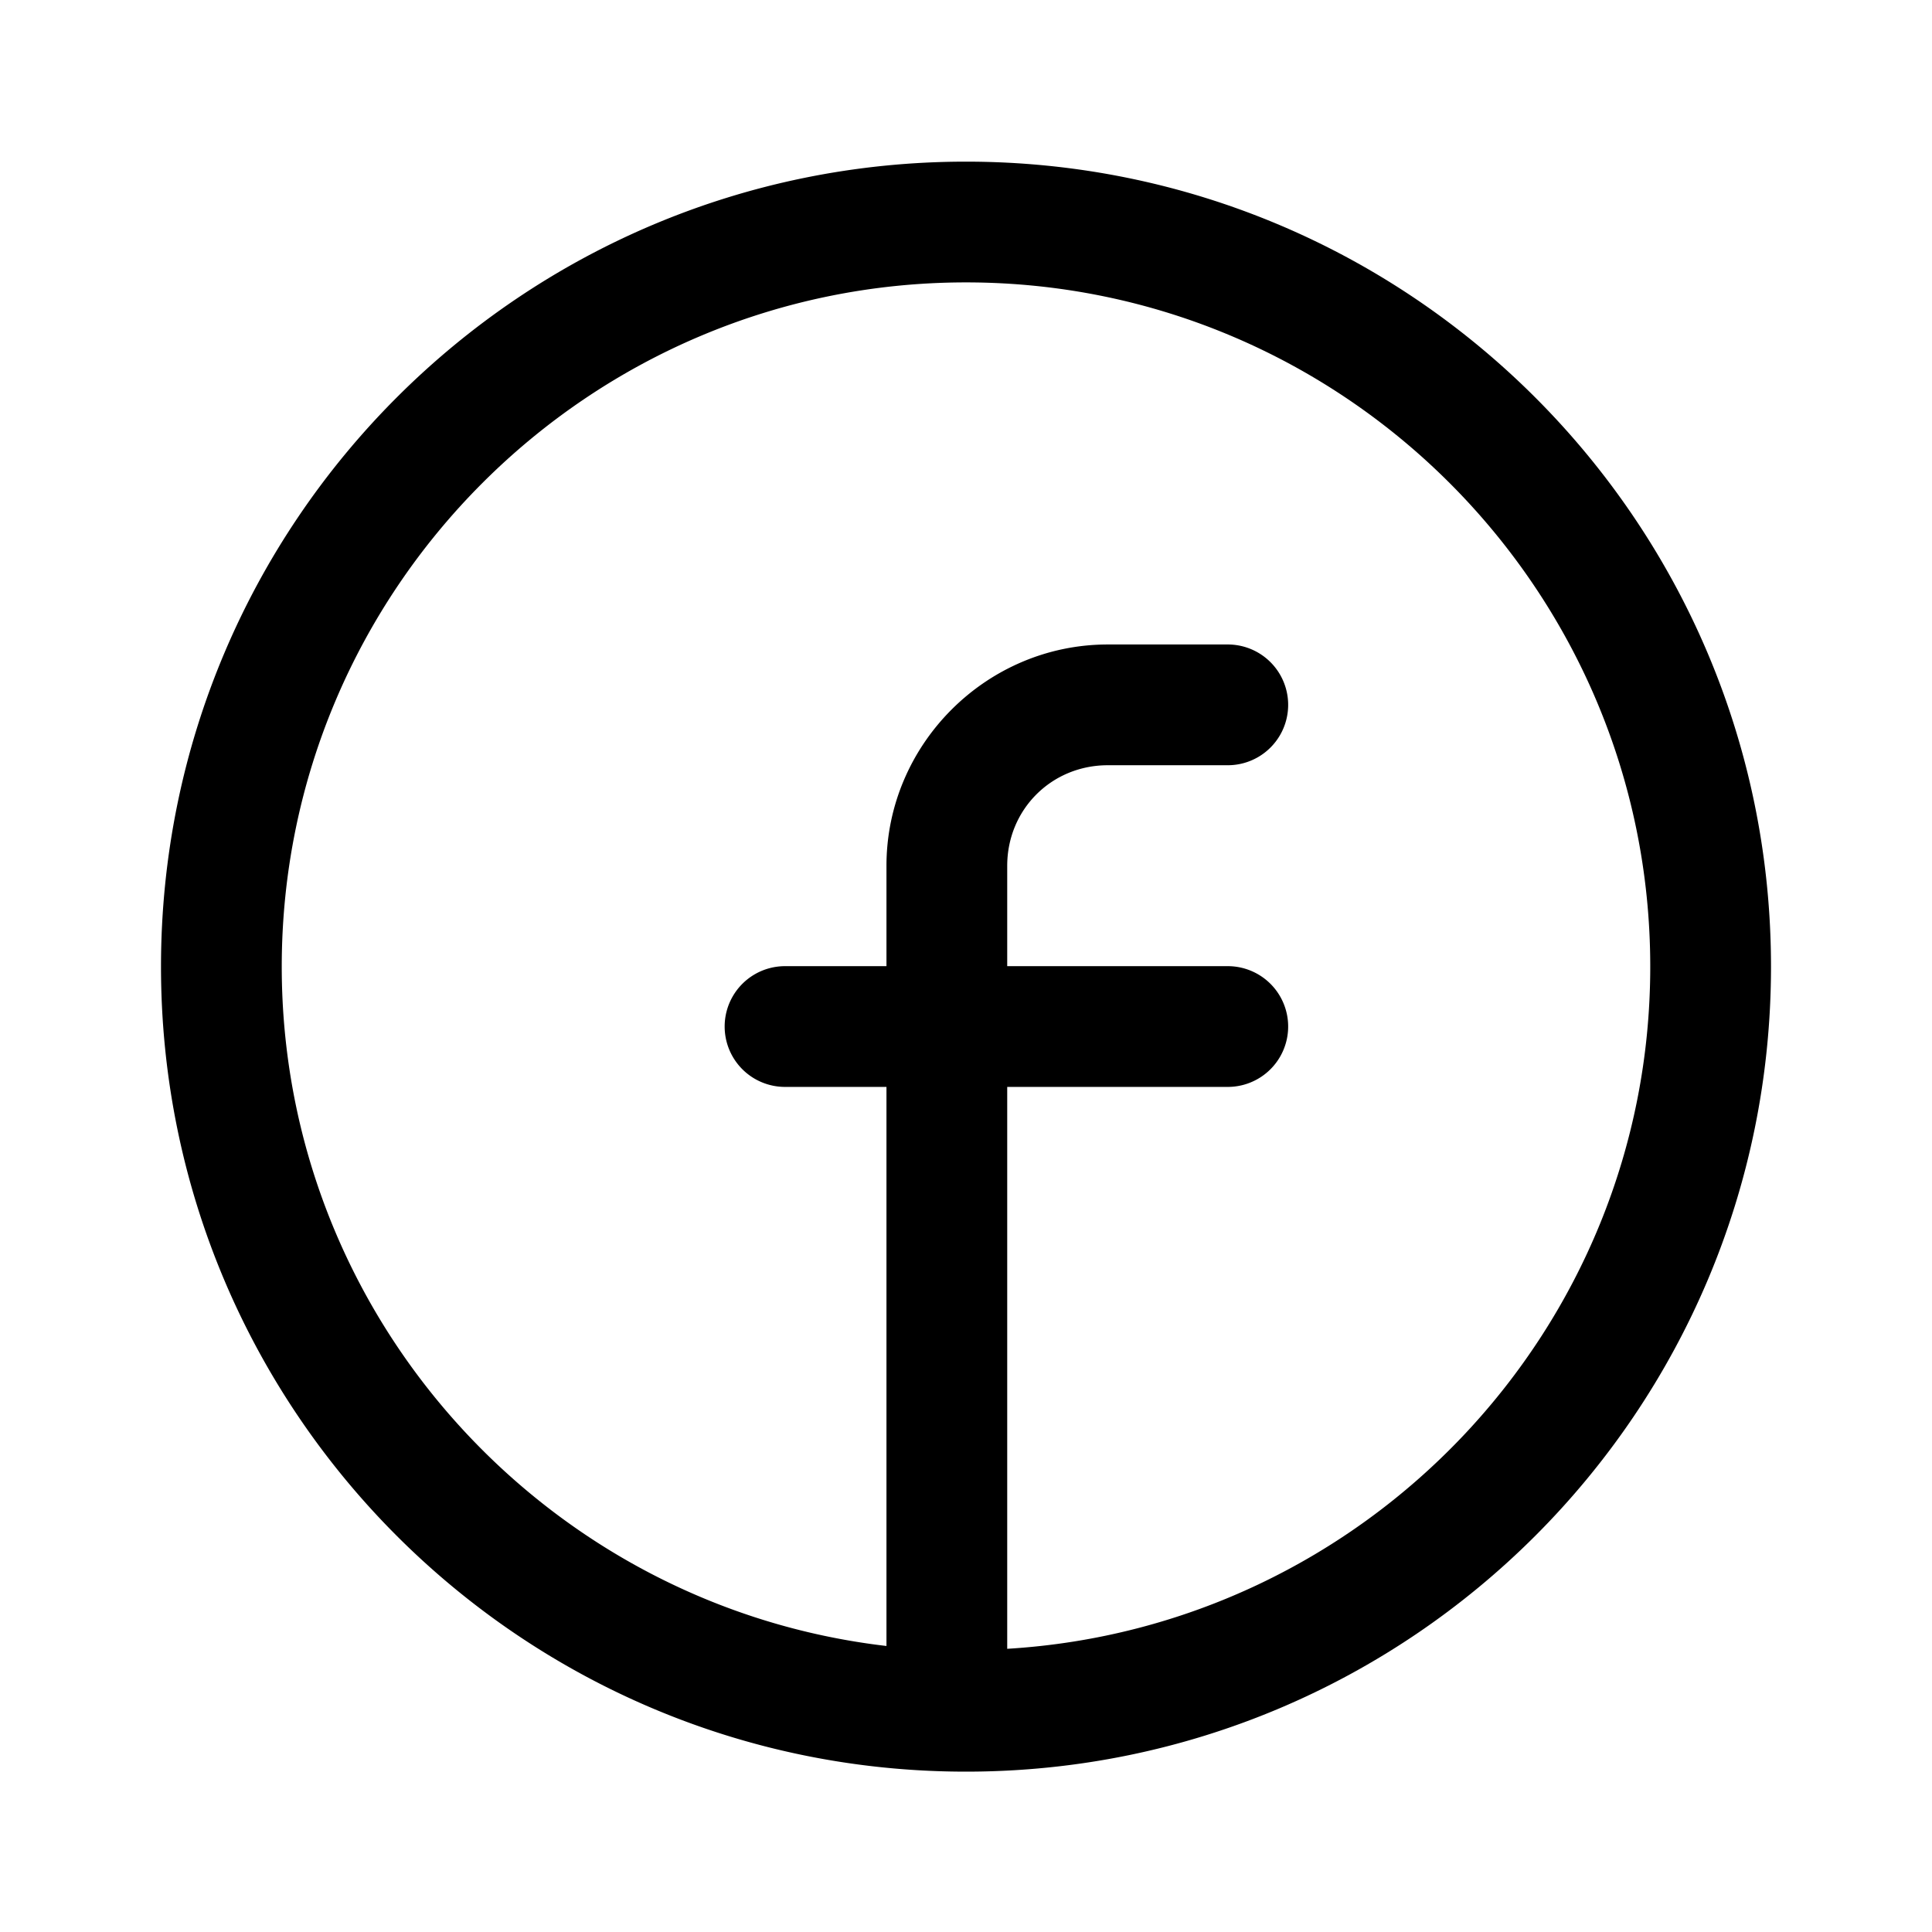 <svg xmlns="http://www.w3.org/2000/svg" x="0px" y="0px" width="100" height="100" viewBox="0 0 24 24">
<path d="M 12 2.008 C 6.477 2.008 2 6.485 2 12.008 C 2 17.531 6.477 22.008 12 22.008 C 17.523 22.008 22 17.531 22 12.008 C 22 6.486 17.523 2.008 12 2.008 z M 12 3.508 C 16.687 3.508 20.5 7.321 20.5 12.008 C 20.5 16.522 16.96 20.215 12.512 20.482 L 12.512 13.502 L 15.252 13.502 A 0.75 0.75 0 1 0 15.252 12.002 L 12.512 12.002 L 12.512 10.756 C 12.512 10.056 13.062 9.506 13.762 9.506 L 15.252 9.506 A 0.75 0.75 0 1 0 15.252 8.006 L 13.762 8.006 C 12.252 8.006 11.012 9.246 11.012 10.756 L 11.012 12.002 L 9.752 12.002 A 0.75 0.75 0 1 0 9.752 13.502 L 11.012 13.502 L 11.012 20.447 C 6.79 19.955 3.5 16.36 3.5 12.008 C 3.5 7.321 7.313 3.508 12 3.508 z"></path>
</svg>